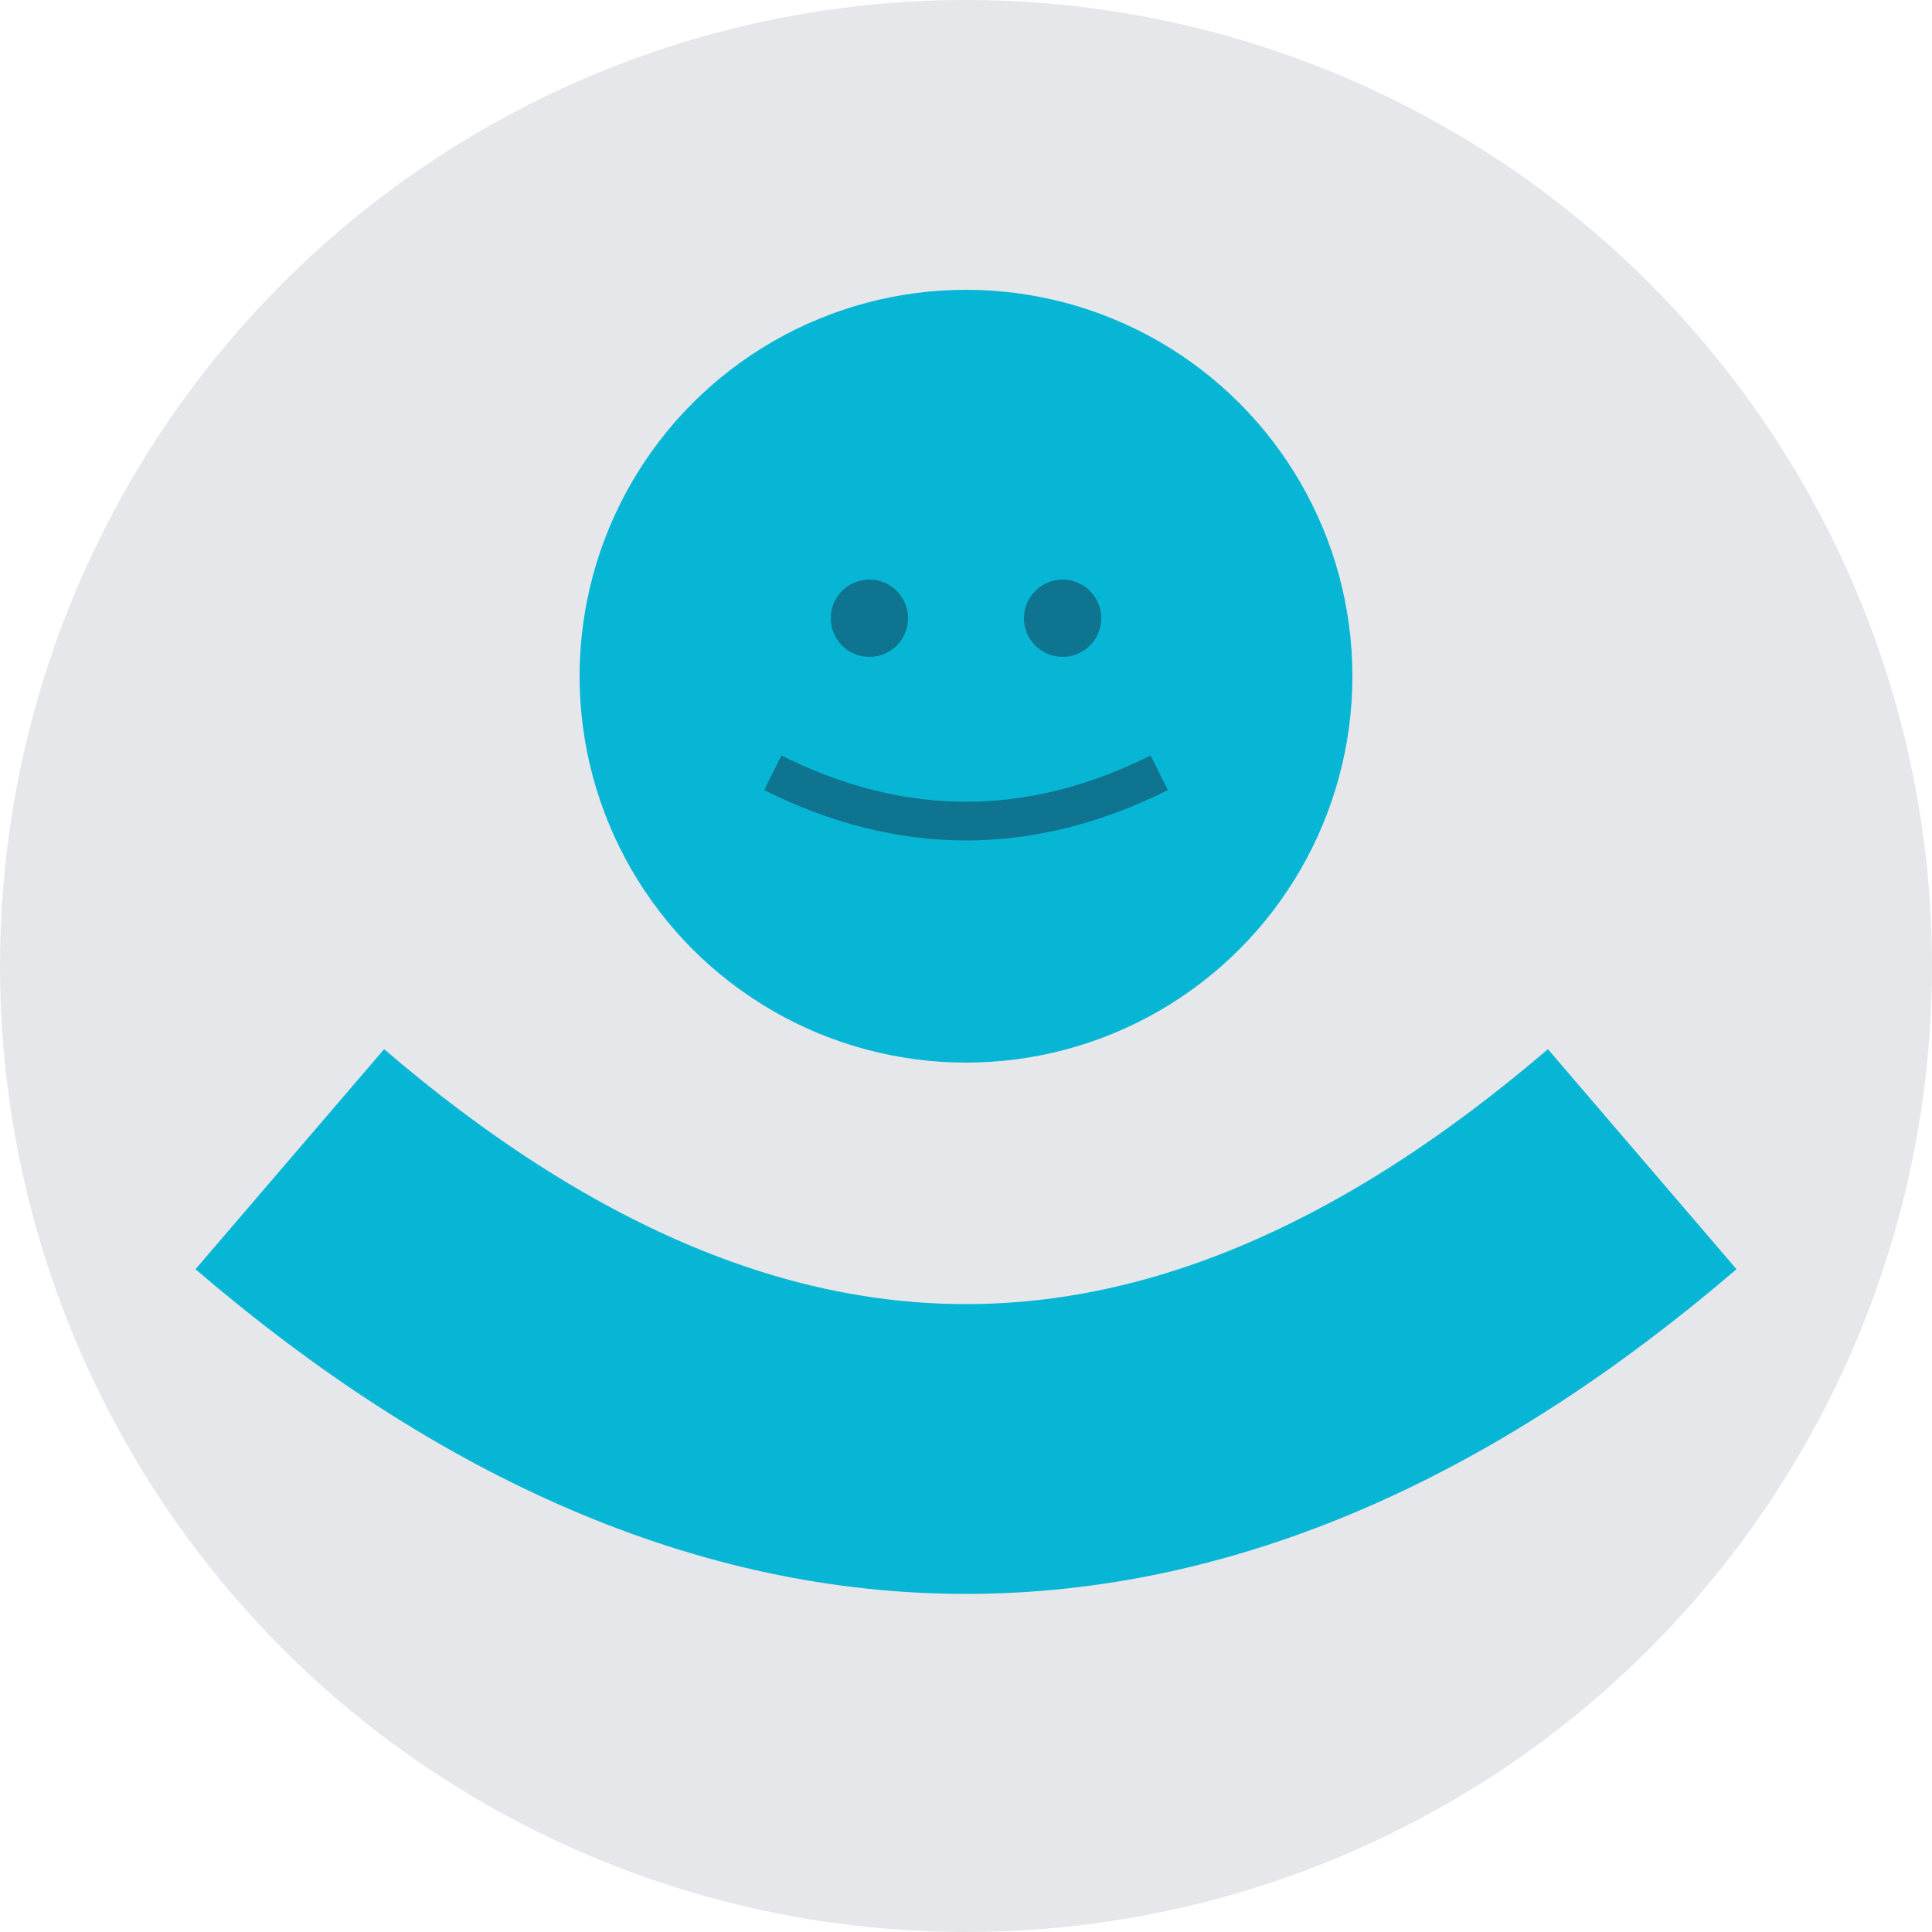 <svg width="100" height="100" xmlns="http://www.w3.org/2000/svg">
  <circle cx="50" cy="50" r="50" fill="#E5E7EB"/>
  <circle cx="50" cy="35" r="20" fill="#06B6D4"/>
  <circle cx="45" cy="32" r="2" fill="#0E7490"/>
  <circle cx="55" cy="32" r="2" fill="#0E7490"/>
  <path d="M 40 40 Q 50 45 60 40" stroke="#0E7490" stroke-width="2" fill="none"/>
  <path d="M 15 60 Q 50 90 85 60" stroke="#06B6D4" stroke-width="15" fill="none"/>
</svg>
